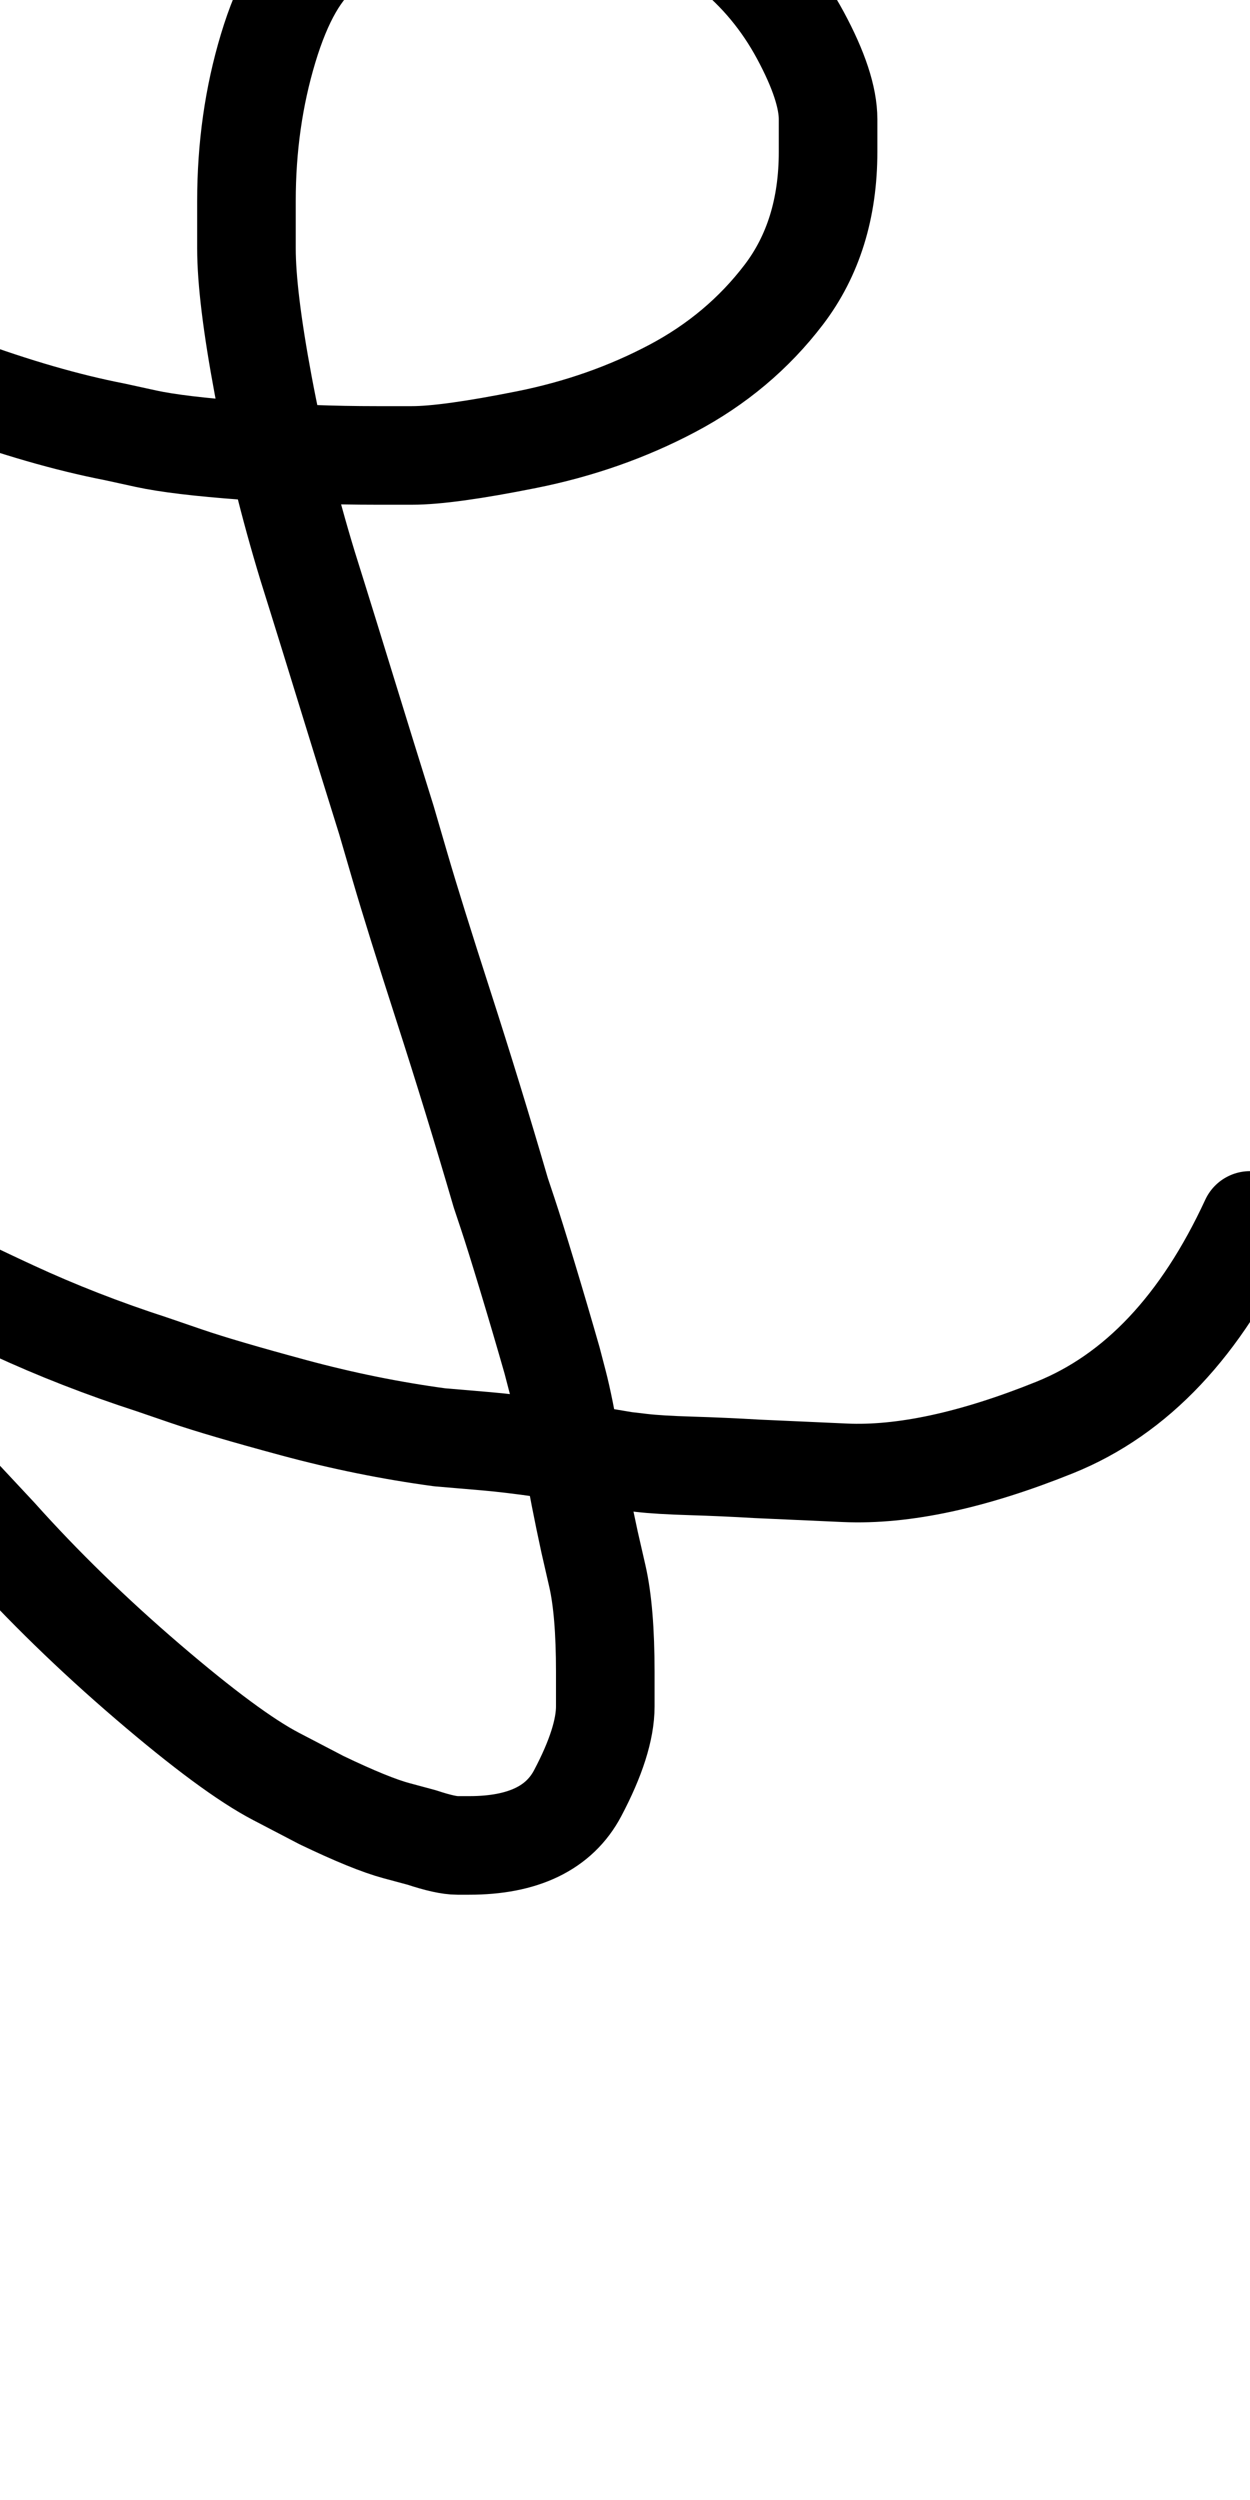 <?xml version="1.0" encoding="UTF-8"?>
<svg xmlns="http://www.w3.org/2000/svg" width="634" height="1268" viewBox="0 0 634 1268" data-advance="634" data-ascent="750" data-descent="-518" data-vertical-extent="1268" data-units-per-em="1000" data-glyph-name="L" data-codepoint="76" fill="none" stroke="currentColor" stroke-width="50" stroke-linecap="round" stroke-linejoin="round">
  <path d="M-242 47Q-242 47 -232.0 62.5Q-222 78 -186.0 106.0Q-150 134 -107.5 157.0Q-65 180 -21.5 196.0Q22 212 58 219Q58 219 74.0 222.5Q90 226 124.0 228.5Q158 231 191 231Q191 231 209.0 231.0Q227 231 267.0 223.0Q307 215 341.0 197.0Q375 179 397.5 149.5Q420 120 420 77Q420 77 420.0 60.5Q420 44 406.0 18.0Q392 -8 369.5 -26.0Q347 -44 318.0 -53.5Q289 -63 259 -63Q259 -63 237.5 -63.0Q216 -63 182 -38Q182 -38 164.5 -25.0Q147 -12 136.0 24.5Q125 61 125 102Q125 102 125.0 126.0Q125 150 133.5 195.5Q142 241 156 287Q156 287 161.0 303.0Q166 319 176.0 351.5Q186 384 196 416Q196 416 203.0 440.0Q210 464 225.0 510.5Q240 557 254 605Q254 605 257.5 615.5Q261 626 267.5 647.5Q274 669 280 690Q280 690 283.0 701.5Q286 713 290.0 736.0Q294 759 299 782Q299 782 303.0 799.5Q307 817 307 848Q307 848 307.0 865.5Q307 883 293.0 909.5Q279 936 238 936Q238 936 232.0 936.0Q226 936 214 932Q214 932 201.0 928.5Q188 925 163 913Q163 913 140.0 901.0Q117 889 75.0 853.0Q33 817 -1 779Q-1 779 -22.0 756.5Q-43 734 -73 676Q-73 676 -75.5 672.0Q-78 668 -81.5 658.5Q-85 649 -85 639Q-85 639 -85.0 637.0Q-85 635 -84.0 630.5Q-83 626 -78 626Q-78 626 -73.5 626.0Q-69 626 -61 630Q-61 630 -44.0 639.5Q-27 649 6.5 664.5Q40 680 77 692Q77 692 94.5 698.0Q112 704 149.0 714.0Q186 724 223 729Q223 729 246.5 731.0Q270 733 317 741Q317 741 325.5 742.0Q334 743 350.5 743.5Q367 744 384 745Q384 745 428.5 747.0Q473 749 535.0 724.0Q597 699 634 619"/>
</svg>
